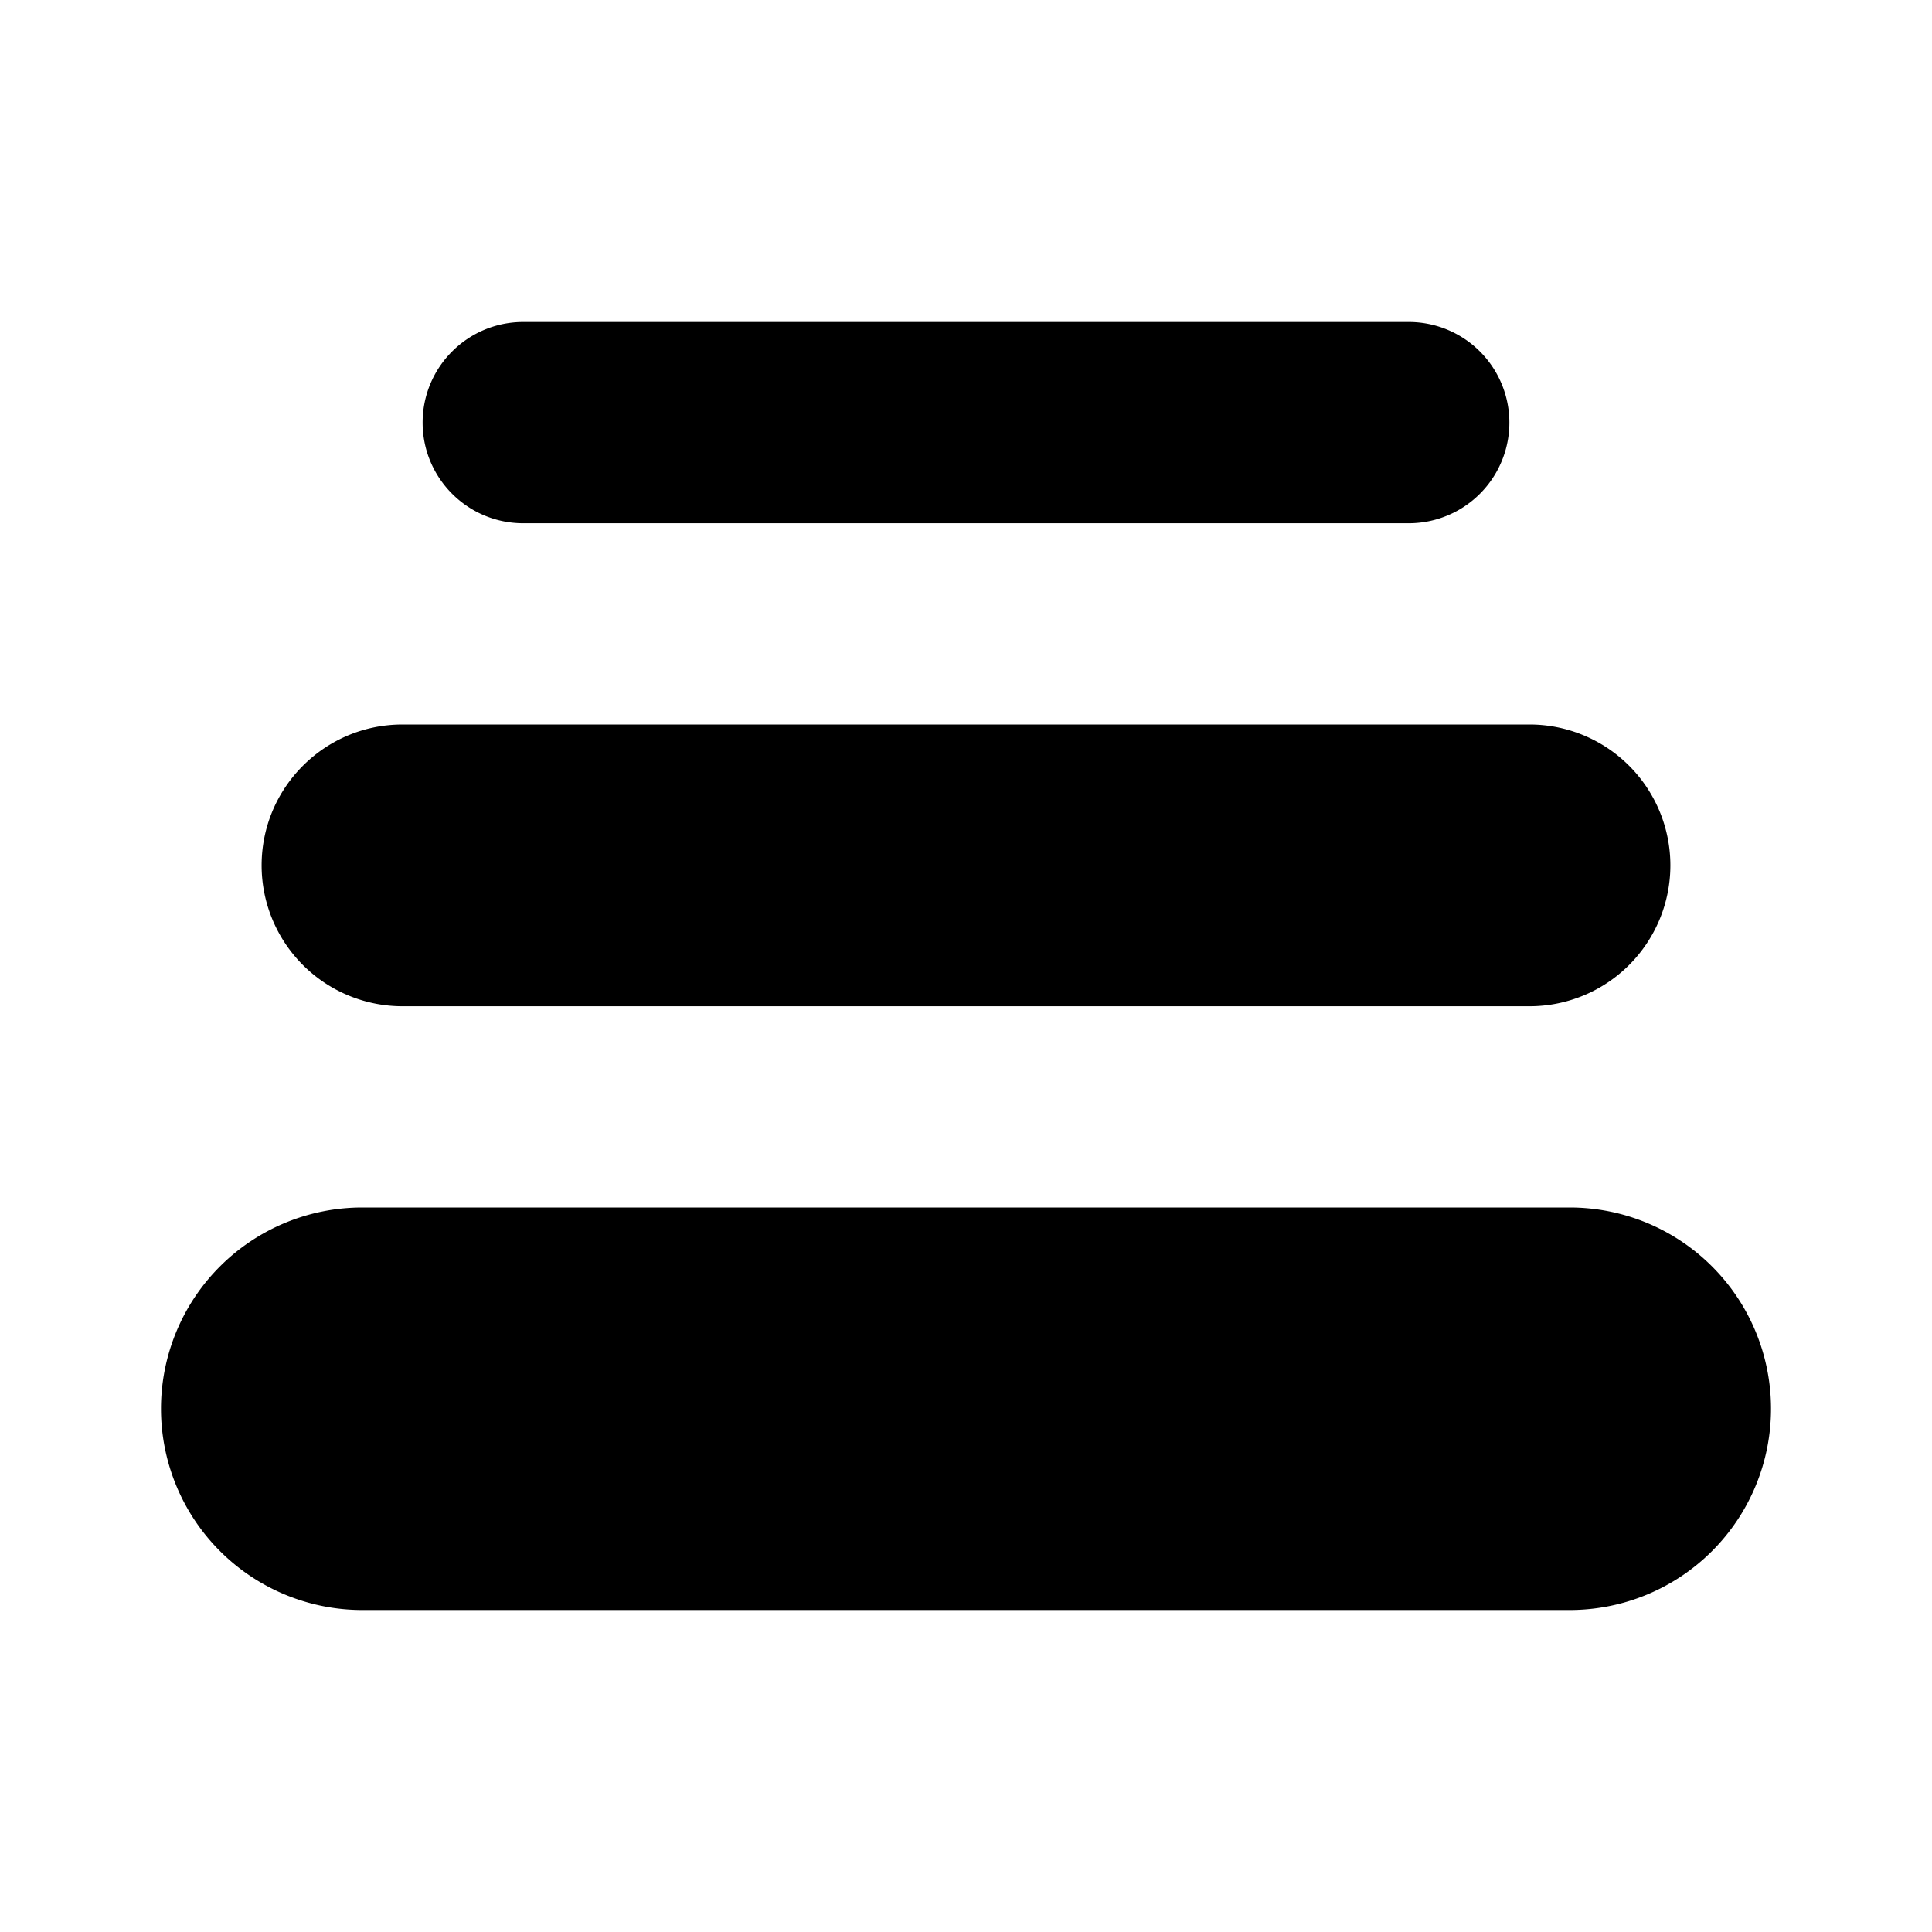 <svg width="24" height="24" viewBox="0 0 24 24" fill="none" xmlns="http://www.w3.org/2000/svg"><path fill-rule="evenodd" clip-rule="evenodd" d="M5.25 5.25C5.25 4.56 5.81 4 6.5 4h11a1.25 1.25 0 110 2.5h-11c-.69 0-1.25-.56-1.25-1.25zm-2 5.5C3.25 9.784 4.034 9 5 9h14a1.75 1.75 0 110 3.5H5a1.75 1.75 0 01-1.75-1.75zM4.5 15a2.5 2.5 0 000 5h15a2.5 2.5 0 000-5h-15z" fill="currentColor"/></svg>